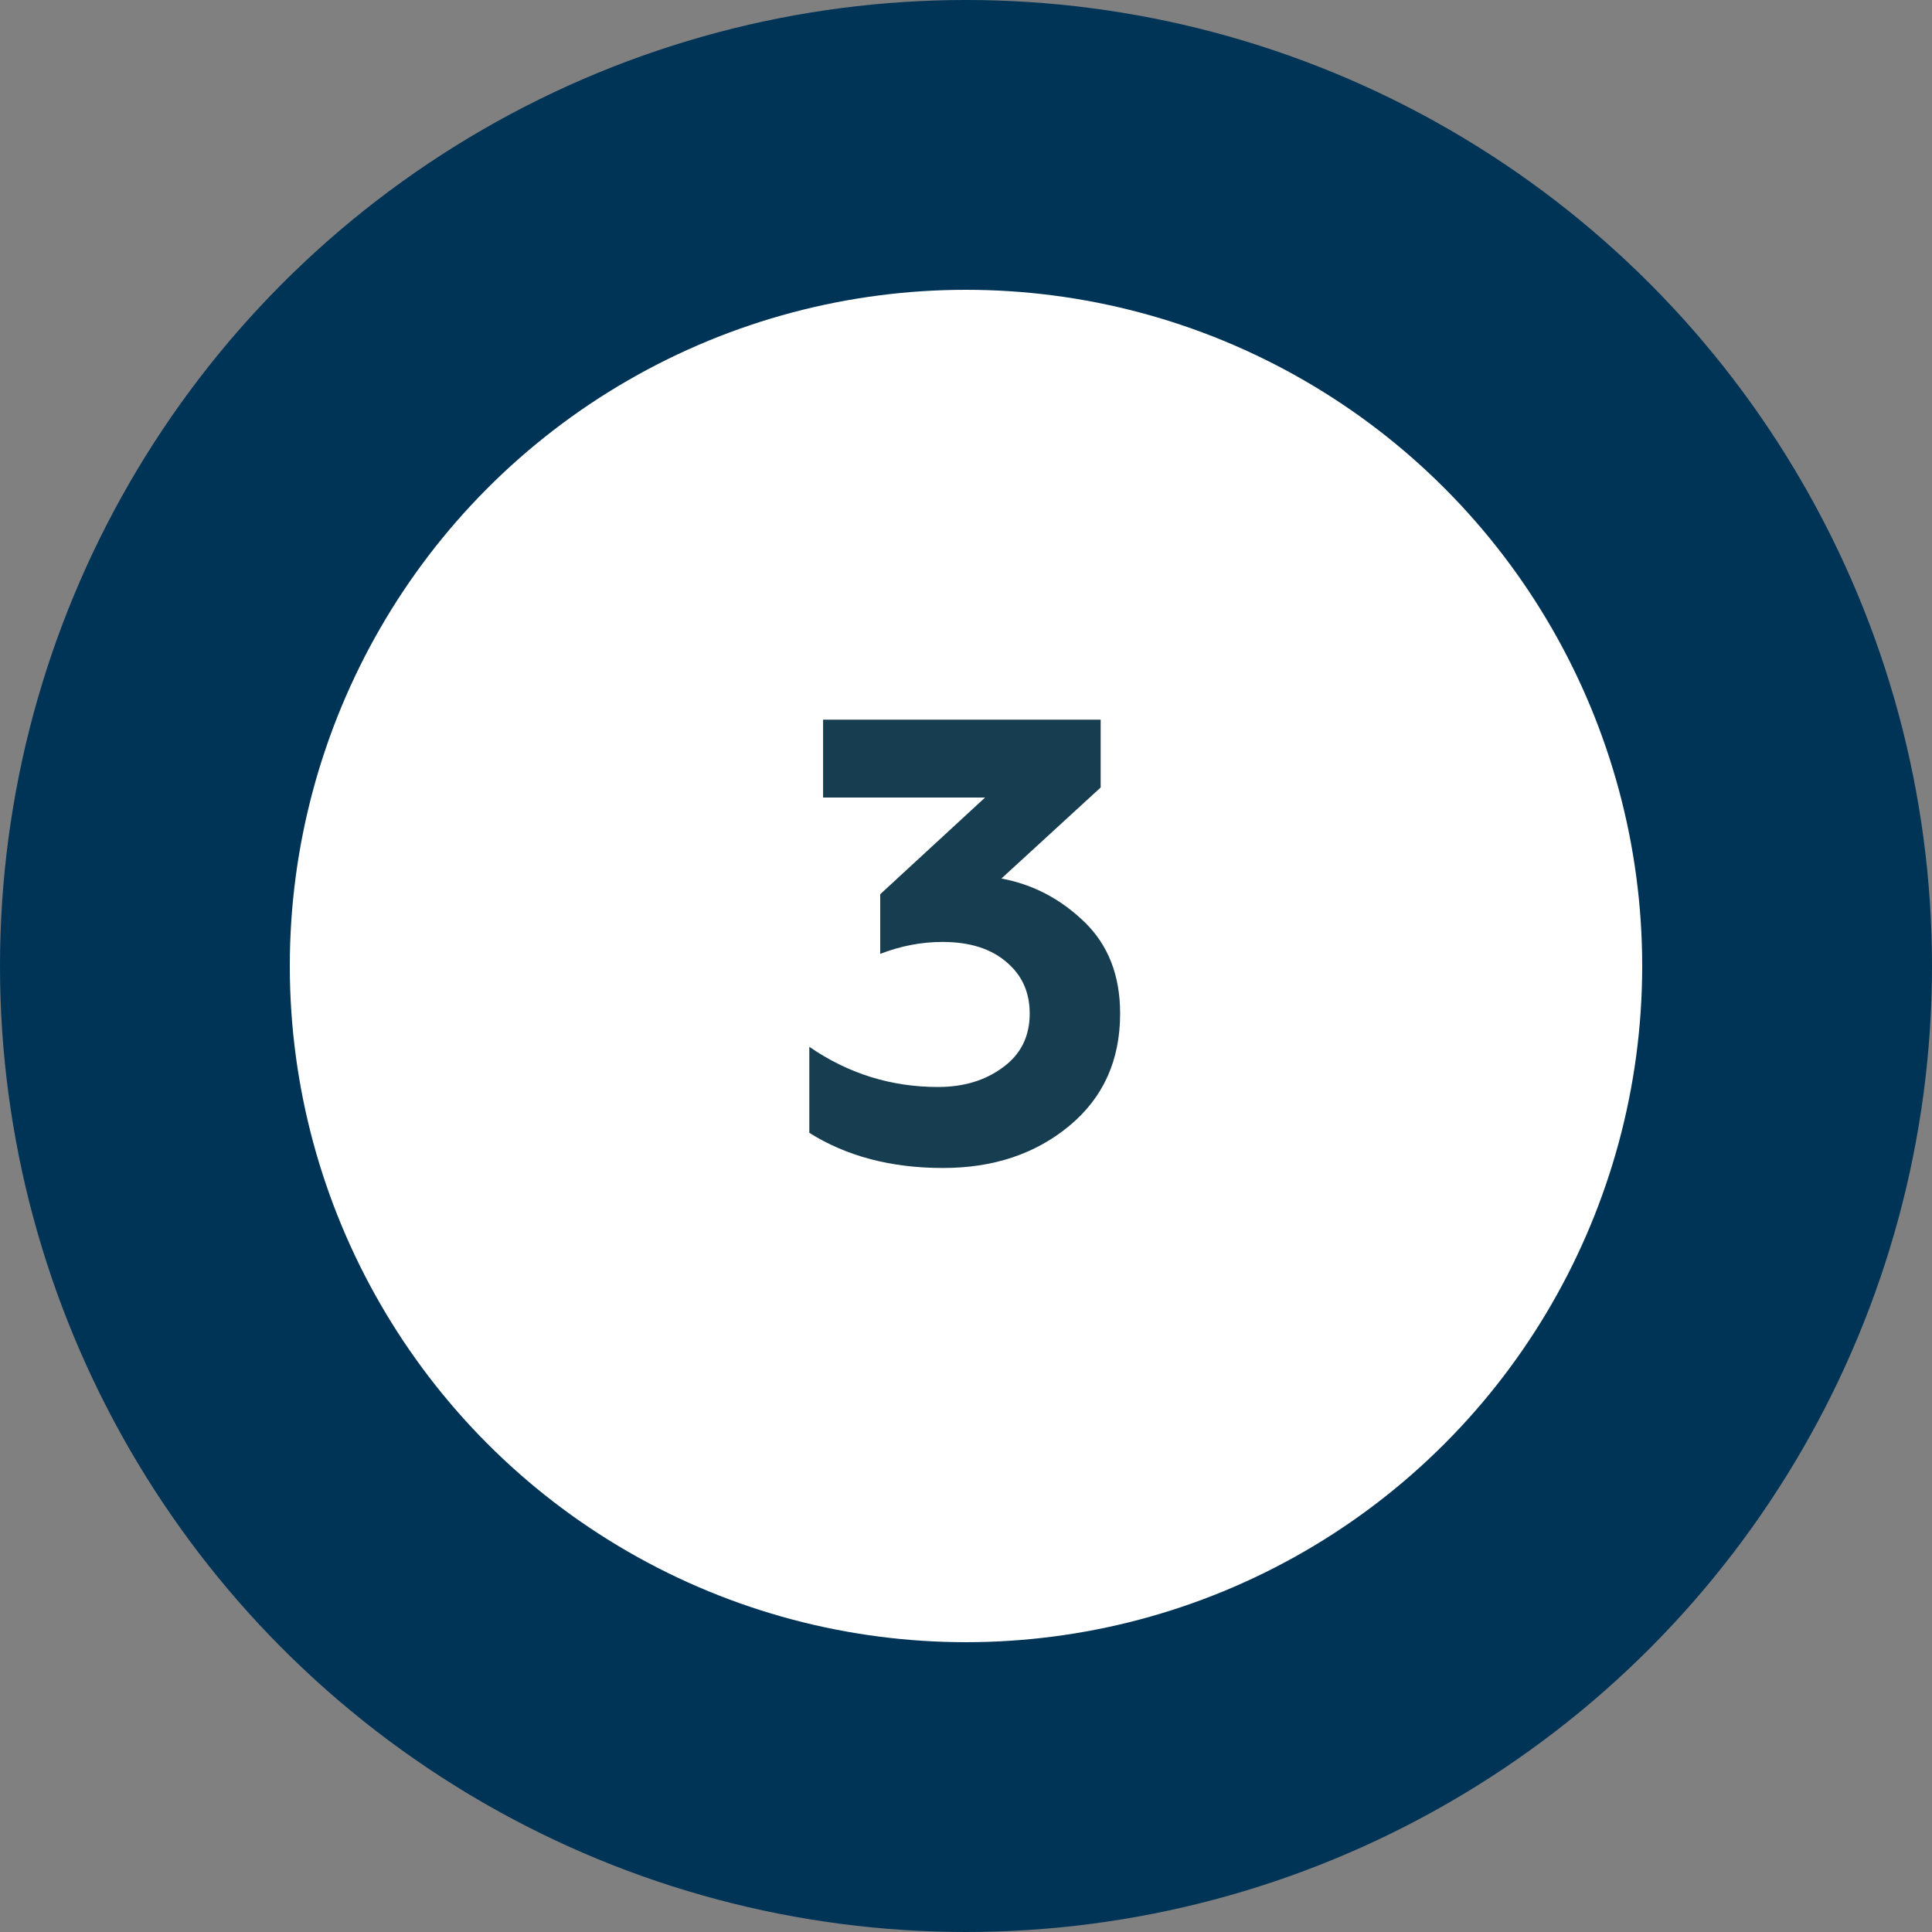 <svg width="40" height="40" viewBox="0 0 40 40" fill="none" xmlns="http://www.w3.org/2000/svg">
<rect x="0" y="0" width="40" height="40" fill="#808080" stroke="none"/>
<circle cx="20" cy="20" r="20" fill="#003457"/>
<circle cx="20" cy="20" r="14" fill="white"/>
<path d="M19.524 24.182C18.45 24.182 17.527 23.939 16.756 23.454V21.673C17.561 22.228 18.45 22.505 19.421 22.505C19.949 22.505 20.395 22.371 20.759 22.102C21.132 21.833 21.319 21.461 21.319 20.984C21.319 20.542 21.158 20.187 20.837 19.918C20.517 19.641 20.075 19.502 19.512 19.502C19.078 19.502 18.649 19.584 18.224 19.749V18.514L20.395 16.512H17.041V14.9H22.788V16.304L20.733 18.189C21.384 18.31 21.956 18.609 22.45 19.086C22.944 19.563 23.191 20.195 23.191 20.984C23.191 21.955 22.84 22.73 22.137 23.311C21.436 23.892 20.564 24.182 19.524 24.182Z" fill="#173D50"/>
</svg>
